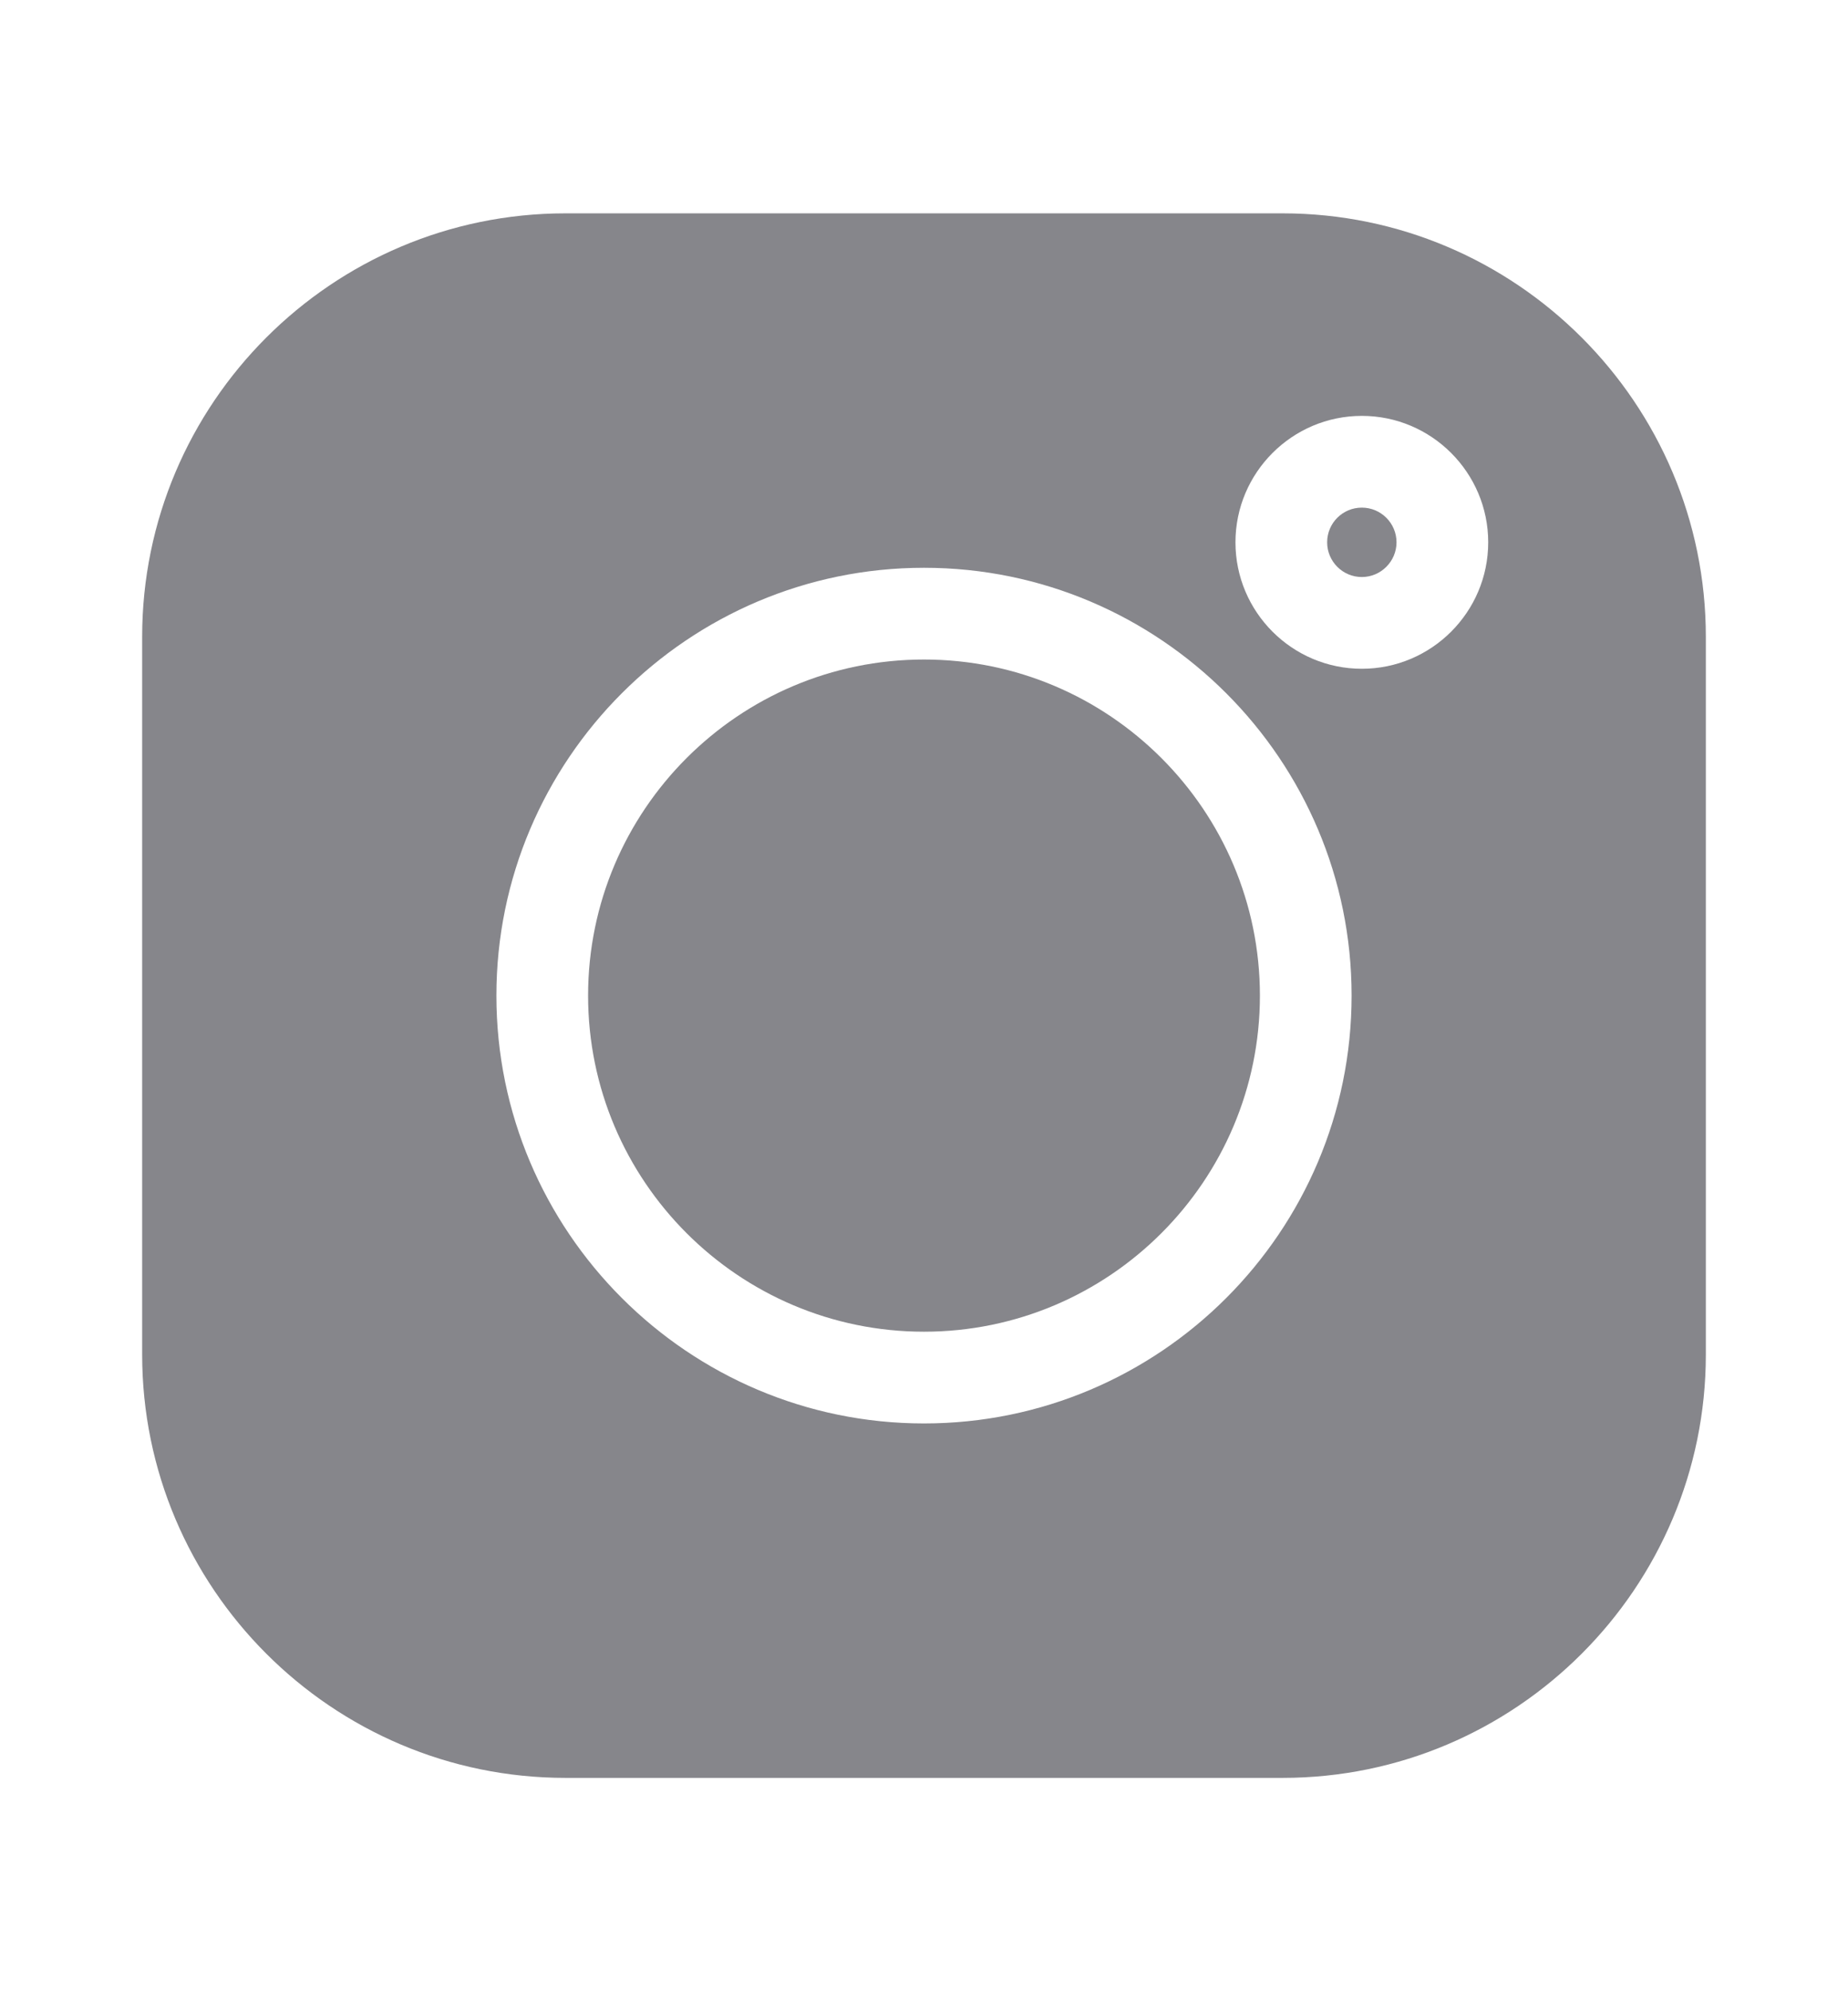 <?xml version="1.0" encoding="UTF-8" standalone="no"?>
<svg width="13" height="14" viewBox="0 0 13 14" fill="none" xmlns="http://www.w3.org/2000/svg">
	<path d="M9.022 1.5H3.978C2.336 1.5 1 2.836 1 4.478V9.523C1 11.164 2.336 12.5 3.978 12.5H9.023C10.664 12.5 12 11.164 12 9.523V4.478C12 2.836 10.664 1.5 9.022 1.5V1.5ZM6.5 10.008C4.842 10.008 3.492 8.659 3.492 7C3.492 5.342 4.842 3.992 6.5 3.992C8.159 3.992 9.508 5.342 9.508 7C9.508 8.659 8.159 10.008 6.5 10.008ZM9.58 4.702C9.09 4.702 8.691 4.303 8.691 3.813C8.691 3.323 9.09 2.924 9.58 2.924C10.07 2.924 10.469 3.323 10.469 3.813C10.469 4.303 10.07 4.702 9.58 4.702Z"/>
	<path d="M6.5 4.637C5.197 4.637 4.137 5.697 4.137 7C4.137 8.303 5.197 9.363 6.5 9.363C7.803 9.363 8.863 8.303 8.863 7C8.863 5.697 7.803 4.637 6.5 4.637Z"/>
	<path d="M9.58 3.569C9.445 3.569 9.336 3.678 9.336 3.813C9.336 3.947 9.445 4.057 9.58 4.057C9.714 4.057 9.824 3.947 9.824 3.813C9.824 3.678 9.714 3.569 9.58 3.569Z"/>
	<style>
		svg {
			cursor: pointer;
		}
		svg path {
			fill: #86868B;
		}
	</style>
</svg>